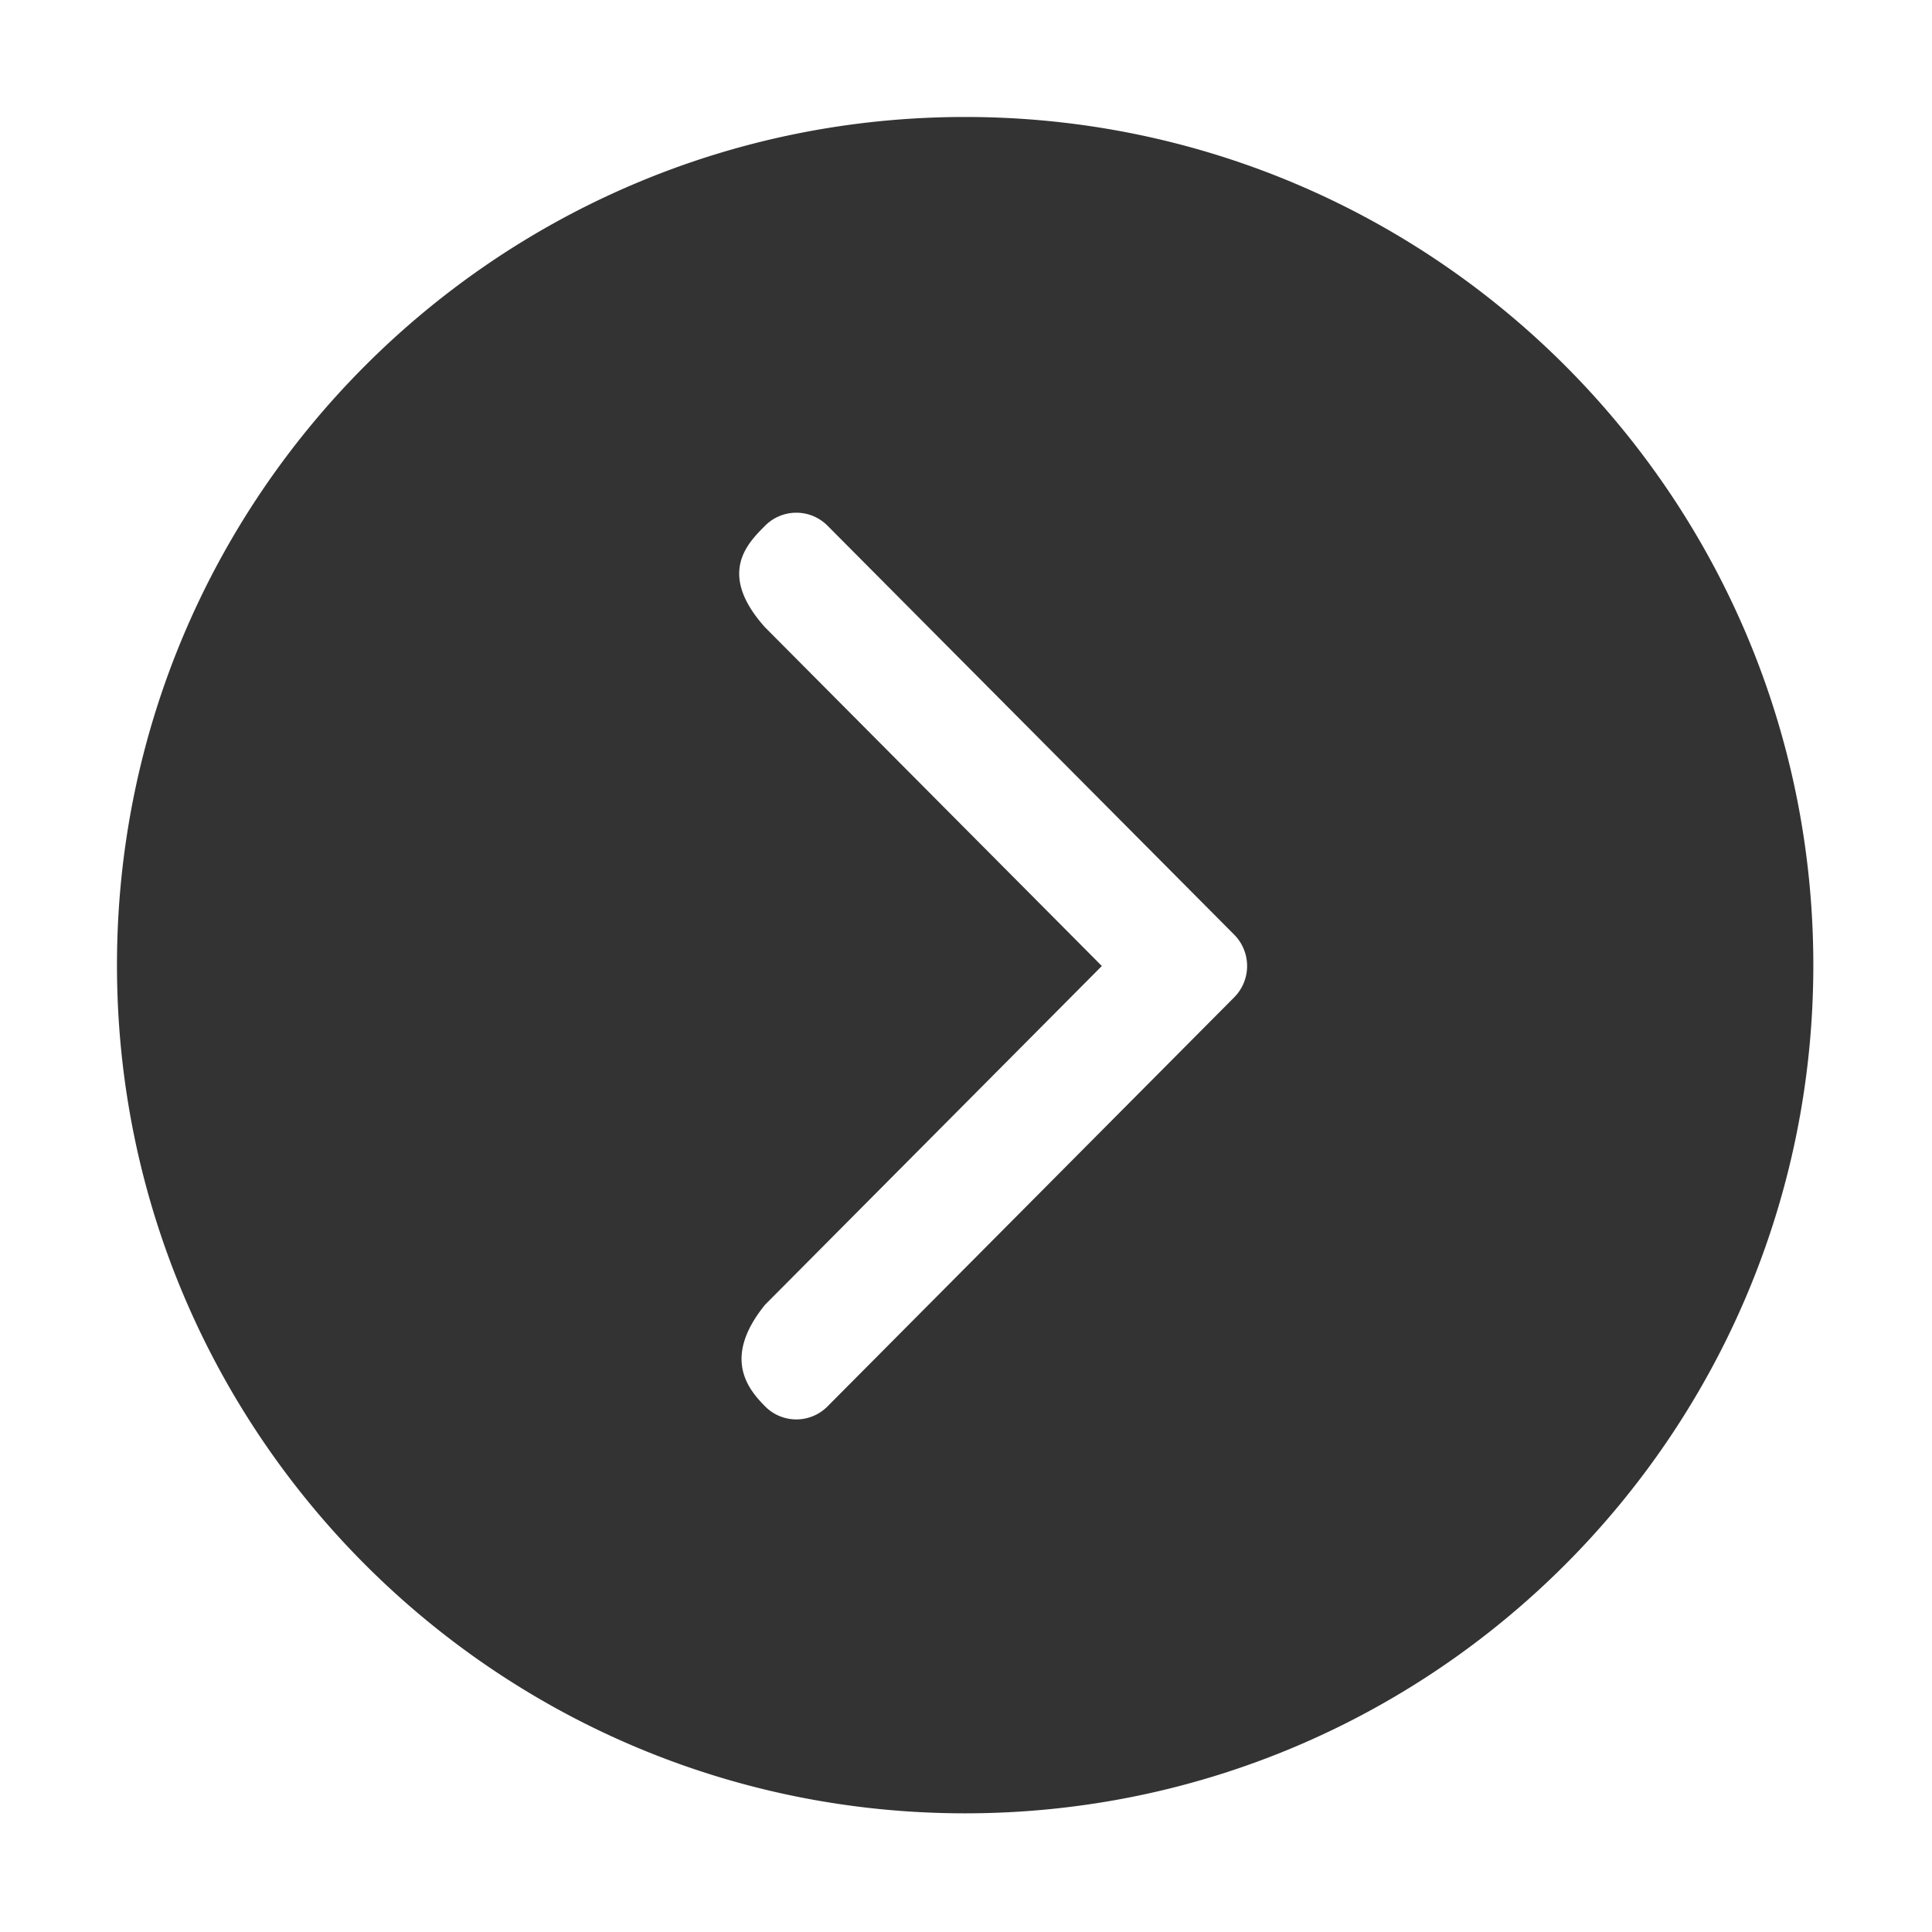<?xml version="1.0" standalone="no"?><!DOCTYPE svg PUBLIC "-//W3C//DTD SVG 1.1//EN" "http://www.w3.org/Graphics/SVG/1.1/DTD/svg11.dtd"><svg class="icon" width="200px" height="200.00px" viewBox="0 0 1024 1024" version="1.1" xmlns="http://www.w3.org/2000/svg"><path fill="#333333" d="M961.1 511.55C961.1 263.285 759.815 62 511.55 62S62 263.285 62 511.55s201.285 449.55 449.55 449.55 449.55-201.285 449.55-449.55zM654.11 528.65l-215.46 216.721a23.265 23.265 0 0 1-33.165-1e-8c-9.135-9.226-22.725-25.785 0-53.821L584 512 405.485 332.495c-25.605-28.575-9.135-44.64 0-53.82a23.31 23.31 0 0 1 33.165 0L654.11 495.35a23.58 23.58 0 0 1 0 33.3z" /></svg>